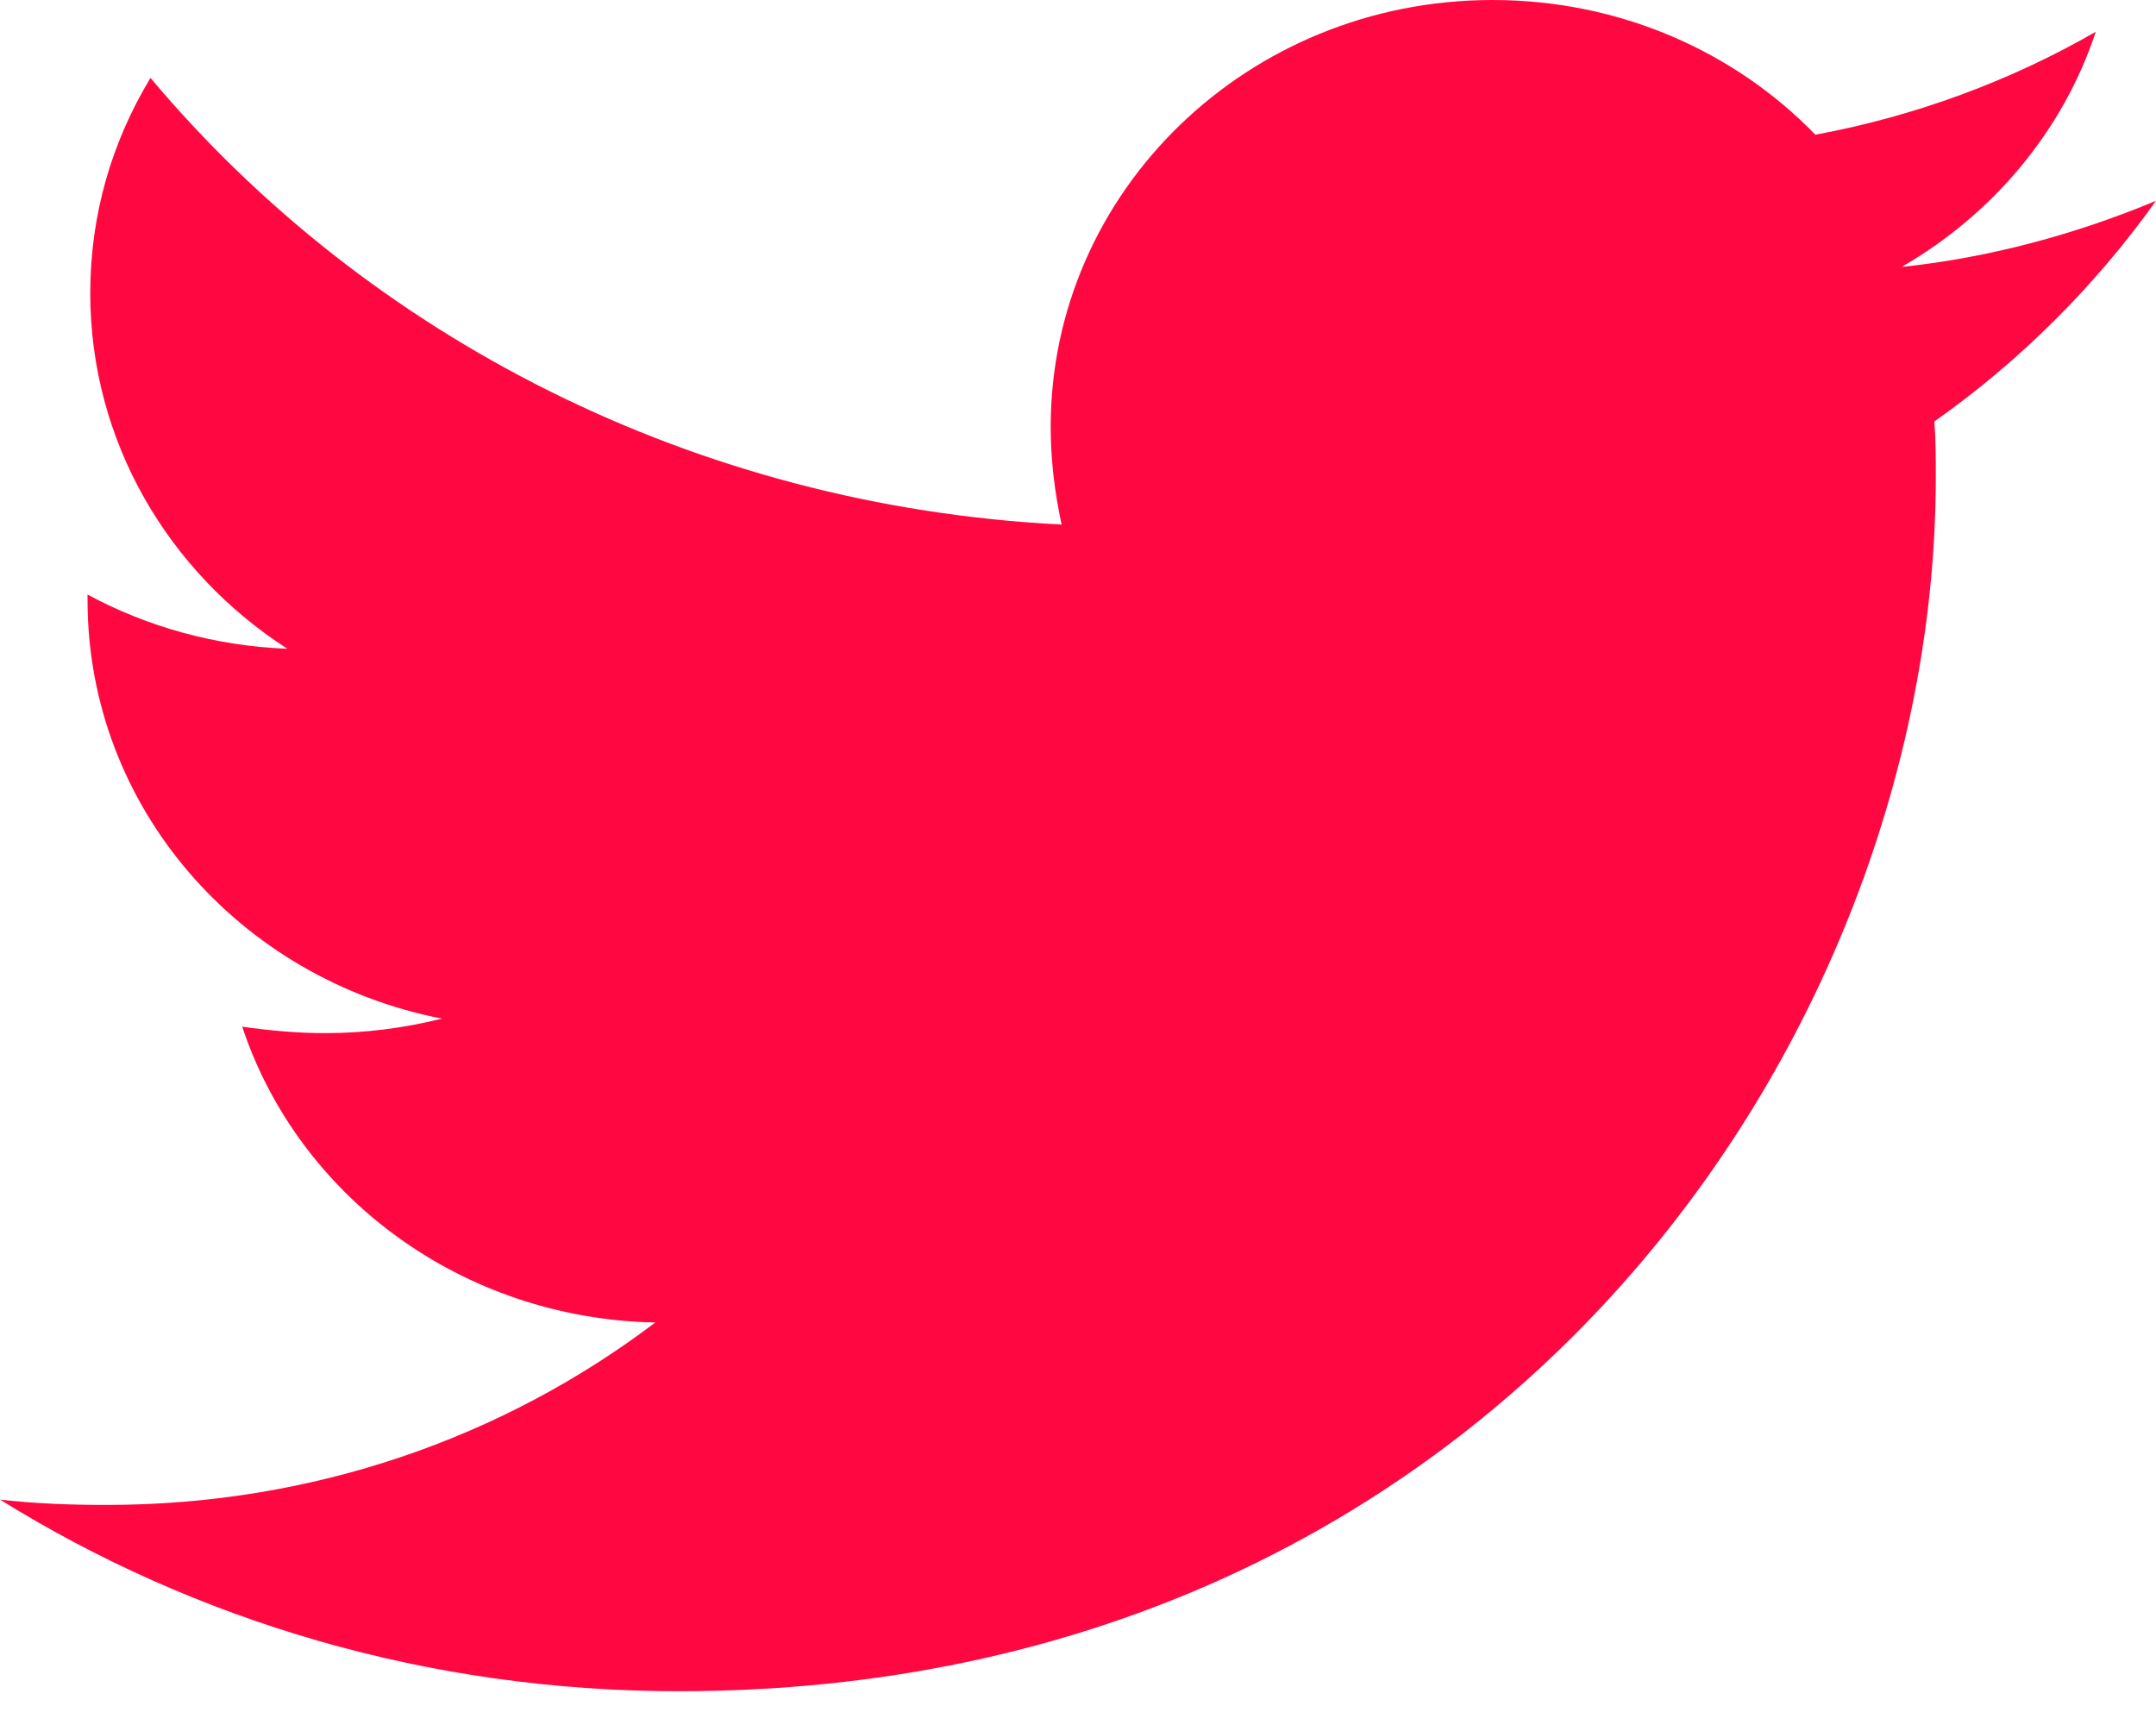 <svg width="15" height="12" viewBox="0 0 15 12" fill="none" xmlns="http://www.w3.org/2000/svg">
<path d="M13.458 2.932C13.468 3.061 13.468 3.189 13.468 3.318C13.468 7.243 10.374 11.765 4.721 11.765C2.979 11.765 1.361 11.277 0 10.432C0.247 10.46 0.485 10.469 0.742 10.469C2.18 10.469 3.503 10 4.559 9.2C3.207 9.173 2.075 8.318 1.685 7.142C1.875 7.169 2.065 7.187 2.265 7.187C2.541 7.187 2.817 7.151 3.074 7.086C1.666 6.811 0.609 5.616 0.609 4.173V4.136C1.018 4.357 1.494 4.494 1.999 4.513C1.171 3.98 0.628 3.07 0.628 2.04C0.628 1.489 0.78 0.983 1.047 0.542C2.56 2.344 4.835 3.52 7.386 3.649C7.338 3.428 7.31 3.199 7.31 2.969C7.31 1.333 8.68 0 10.384 0C11.269 0 12.069 0.358 12.63 0.937C13.325 0.809 13.991 0.561 14.581 0.221C14.353 0.91 13.867 1.489 13.23 1.857C13.848 1.792 14.448 1.627 15 1.397C14.581 1.985 14.058 2.509 13.458 2.932Z" fill="#FF0841"/>
</svg>
